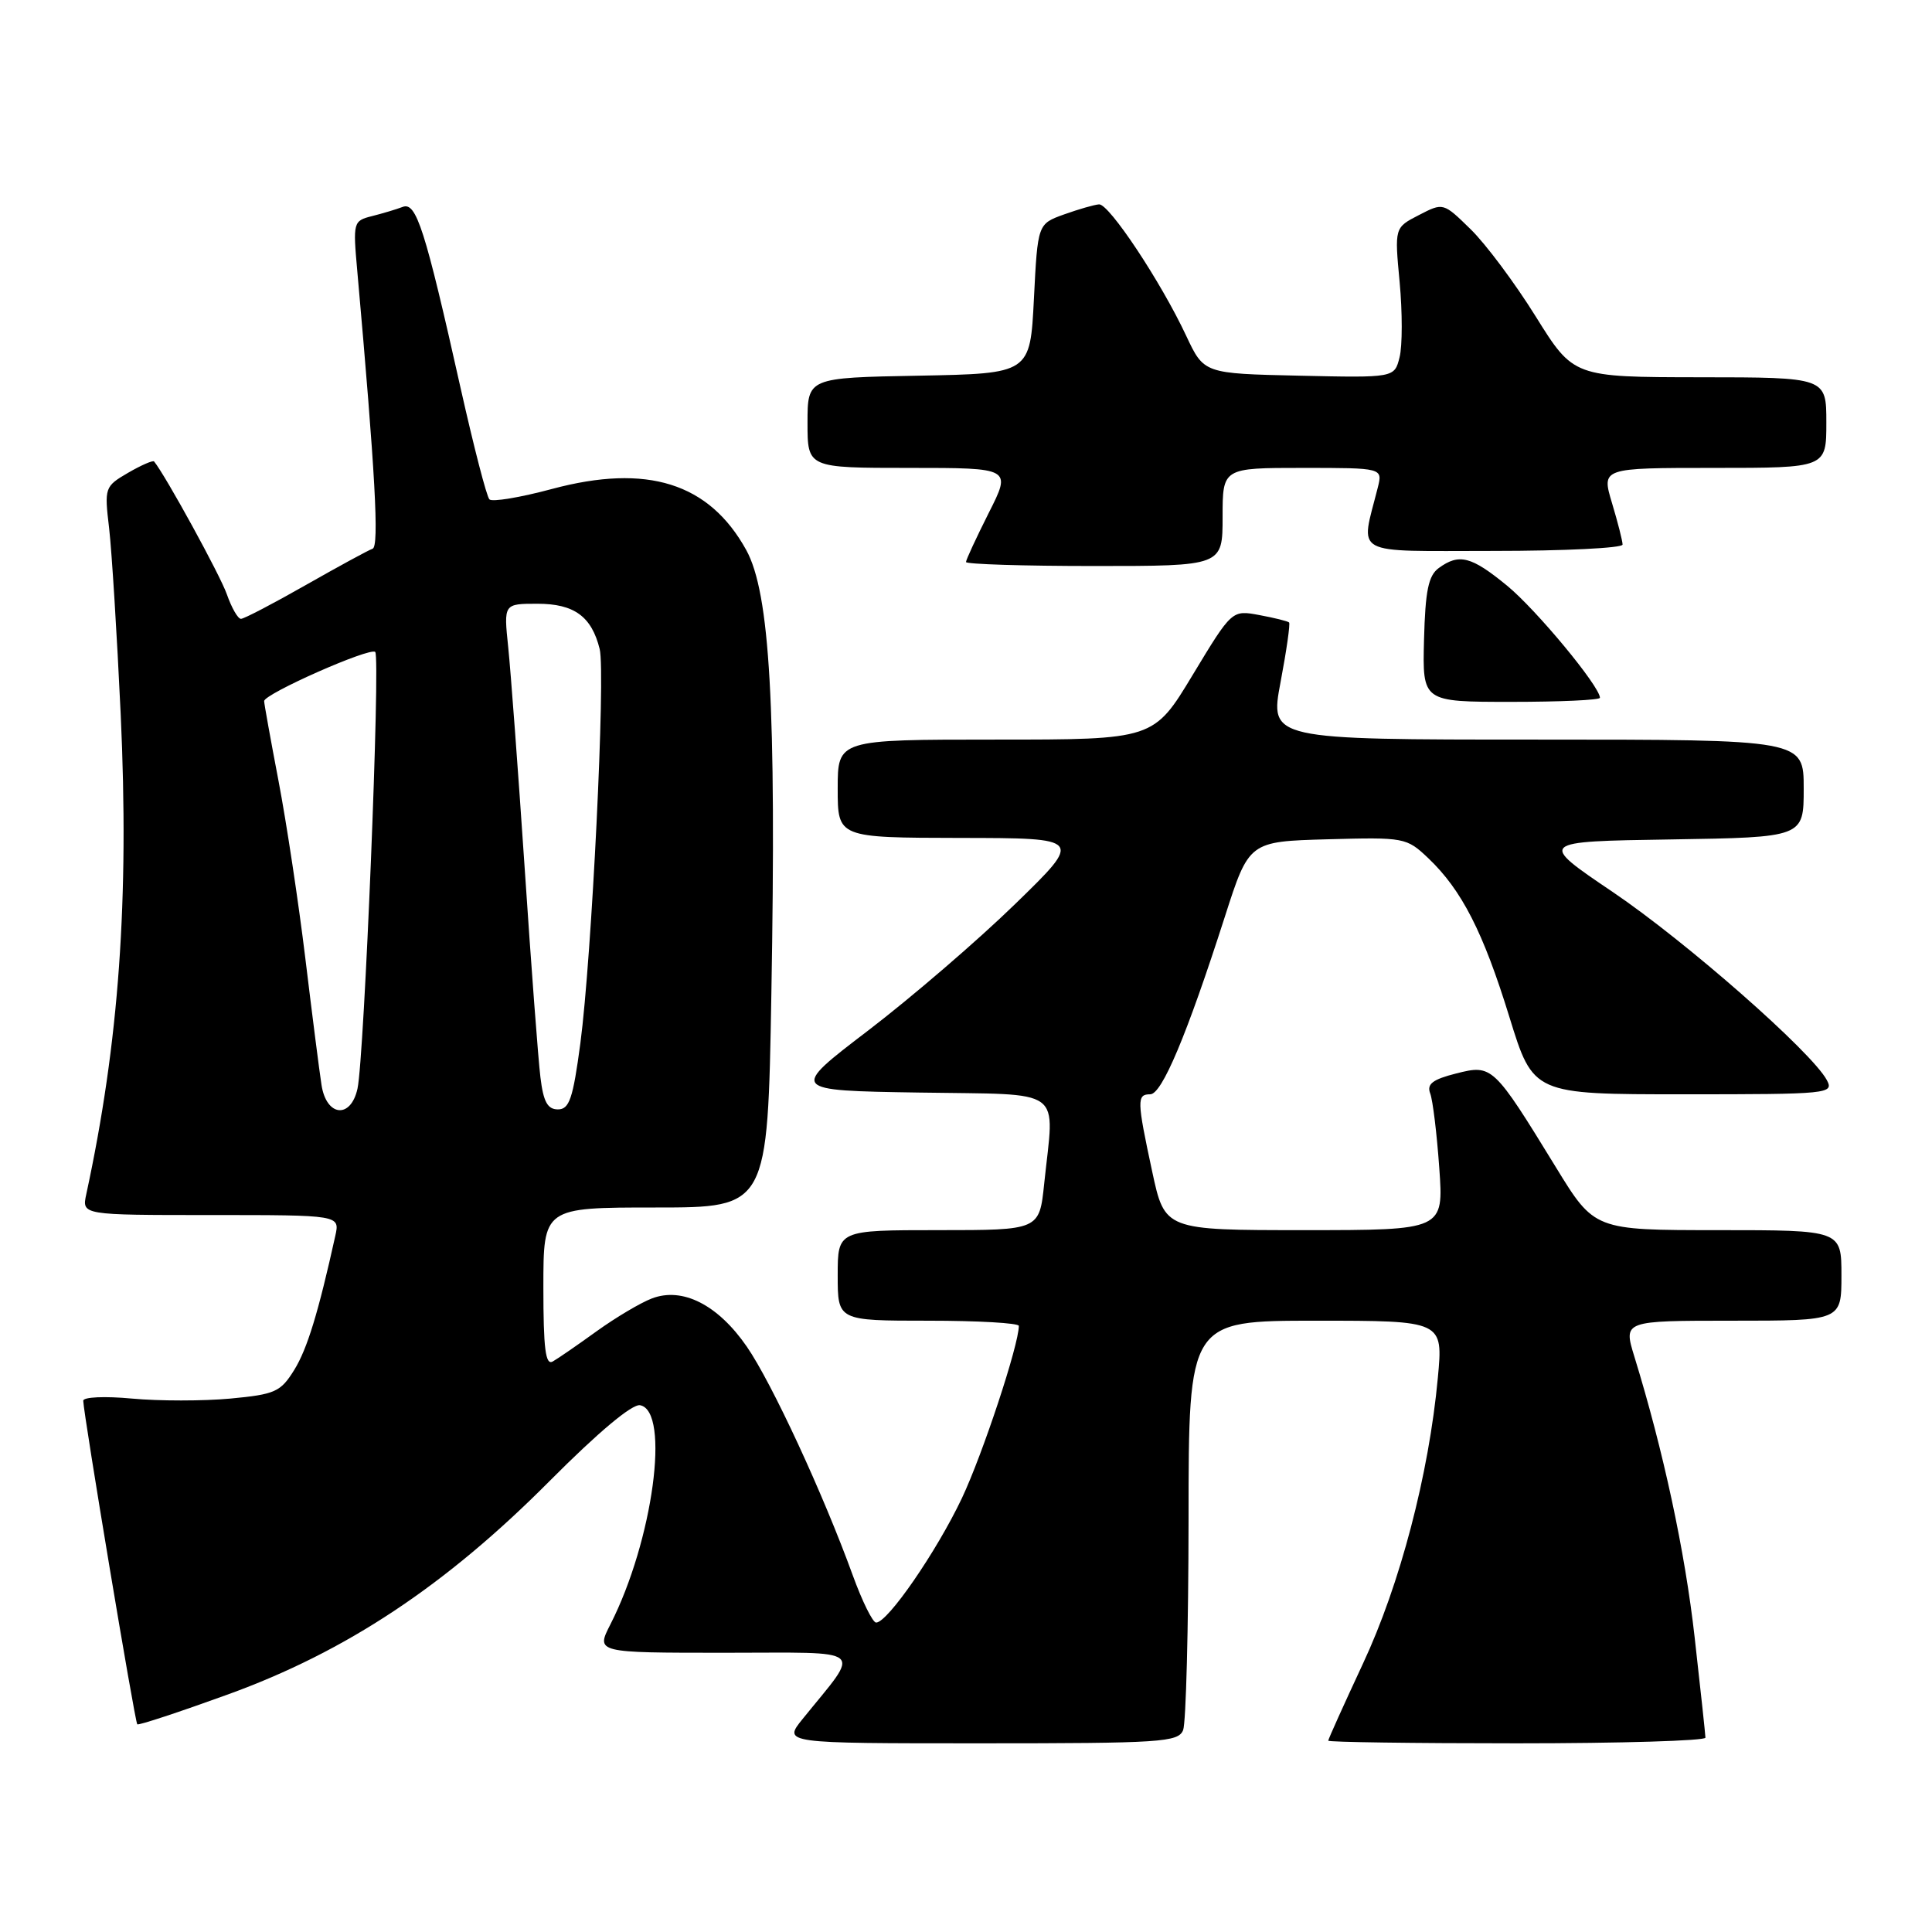 <?xml version="1.0" encoding="UTF-8" standalone="no"?>
<!DOCTYPE svg PUBLIC "-//W3C//DTD SVG 1.1//EN" "http://www.w3.org/Graphics/SVG/1.1/DTD/svg11.dtd" >
<svg xmlns="http://www.w3.org/2000/svg" xmlns:xlink="http://www.w3.org/1999/xlink" version="1.1" viewBox="0 0 256 256">
 <g >
 <path fill="currentColor"
d=" M 156.77 229.25 C 157.15 228.29 157.48 215.69 157.49 201.25 C 157.50 175.00 157.50 175.00 174.37 175.00 C 191.23 175.00 191.23 175.00 190.52 182.58 C 189.33 195.38 185.51 209.95 180.59 220.46 C 178.07 225.87 176.00 230.45 176.00 230.65 C 176.00 230.84 187.25 231.00 201.00 231.00 C 214.75 231.00 225.99 230.66 225.98 230.25 C 225.97 229.84 225.33 223.86 224.55 216.96 C 223.27 205.55 220.41 192.25 216.56 179.75 C 215.10 175.00 215.10 175.00 229.55 175.00 C 244.00 175.00 244.00 175.00 244.00 169.00 C 244.00 163.00 244.00 163.00 227.64 163.00 C 211.27 163.00 211.27 163.00 206.16 154.66 C 197.88 141.16 197.73 141.03 192.95 142.24 C 189.83 143.03 189.03 143.64 189.51 144.89 C 189.85 145.77 190.39 150.21 190.71 154.75 C 191.30 163.00 191.30 163.00 172.82 163.00 C 154.34 163.00 154.34 163.00 152.67 155.23 C 150.64 145.78 150.62 145.00 152.41 145.00 C 153.96 145.00 157.25 137.19 162.29 121.50 C 165.50 111.50 165.50 111.50 175.91 111.21 C 186.10 110.93 186.37 110.98 189.25 113.71 C 193.69 117.94 196.52 123.47 200.00 134.75 C 203.16 145.00 203.16 145.00 223.11 145.00 C 242.36 145.00 243.03 144.93 242.06 143.11 C 240.08 139.41 223.41 124.76 213.69 118.19 C 203.79 111.50 203.79 111.50 221.40 111.23 C 239.00 110.95 239.00 110.95 239.00 104.48 C 239.00 98.00 239.00 98.00 203.62 98.00 C 168.24 98.00 168.24 98.00 169.68 90.39 C 170.47 86.21 170.98 82.65 170.81 82.48 C 170.64 82.31 168.87 81.87 166.87 81.50 C 163.24 80.82 163.24 80.82 158.05 89.41 C 152.87 98.00 152.87 98.00 131.93 98.00 C 111.00 98.00 111.00 98.00 111.00 104.50 C 111.00 111.00 111.00 111.00 127.25 111.03 C 143.50 111.05 143.50 111.05 134.50 119.80 C 129.55 124.62 120.80 132.14 115.06 136.53 C 104.62 144.50 104.62 144.50 121.81 144.77 C 141.38 145.09 139.71 143.87 138.36 156.85 C 137.72 163.00 137.72 163.00 124.36 163.00 C 111.00 163.00 111.00 163.00 111.00 169.00 C 111.00 175.00 111.00 175.00 123.00 175.00 C 129.60 175.00 135.00 175.31 135.00 175.69 C 135.00 178.20 130.21 192.69 127.45 198.53 C 124.10 205.59 117.62 215.00 116.09 215.00 C 115.64 215.00 114.25 212.19 113.00 208.75 C 109.09 197.97 102.28 183.26 98.96 178.44 C 95.14 172.90 90.44 170.50 86.38 172.05 C 84.88 172.62 81.60 174.57 79.08 176.38 C 76.56 178.20 73.94 180.01 73.25 180.40 C 72.28 180.96 72.00 178.72 72.00 170.56 C 72.00 160.00 72.00 160.00 86.86 160.00 C 101.72 160.00 101.72 160.00 102.21 131.68 C 102.88 93.63 102.02 78.58 98.88 72.88 C 93.97 63.99 85.75 61.41 73.14 64.79 C 68.94 65.92 65.21 66.54 64.85 66.17 C 64.48 65.80 62.78 59.20 61.05 51.50 C 56.29 30.23 55.16 26.72 53.35 27.42 C 52.51 27.74 50.67 28.29 49.28 28.64 C 46.81 29.26 46.76 29.44 47.34 35.89 C 49.73 62.74 50.26 72.41 49.37 72.71 C 48.83 72.89 44.85 75.06 40.52 77.52 C 36.20 79.98 32.33 82.00 31.93 82.00 C 31.52 82.00 30.69 80.54 30.06 78.75 C 29.19 76.24 21.96 63.05 20.42 61.15 C 20.27 60.96 18.71 61.64 16.97 62.65 C 13.87 64.46 13.82 64.61 14.46 70.00 C 14.81 73.03 15.50 84.09 15.99 94.59 C 17.13 119.19 15.77 138.15 11.43 158.25 C 10.84 161.00 10.84 161.00 27.94 161.00 C 45.04 161.00 45.04 161.00 44.43 163.75 C 42.18 173.93 40.71 178.74 38.99 181.52 C 37.18 184.44 36.46 184.76 30.51 185.32 C 26.93 185.65 21.07 185.65 17.50 185.32 C 13.89 184.98 11.01 185.11 11.03 185.61 C 11.08 187.46 17.88 228.22 18.19 228.48 C 18.36 228.64 23.75 226.86 30.18 224.53 C 45.84 218.86 59.04 210.11 72.82 196.25 C 79.27 189.77 83.77 186.00 84.82 186.20 C 88.85 186.97 86.52 204.18 80.88 215.24 C 78.96 219.00 78.96 219.00 96.05 219.00 C 115.17 219.00 114.14 218.13 106.37 227.75 C 103.74 231.00 103.74 231.00 129.90 231.00 C 153.88 231.00 156.12 230.85 156.77 229.25 Z  M 212.00 92.46 C 212.00 90.96 203.55 80.76 199.69 77.60 C 194.95 73.71 193.34 73.30 190.64 75.27 C 189.27 76.27 188.86 78.28 188.69 84.77 C 188.48 93.00 188.48 93.00 200.24 93.00 C 206.71 93.00 212.00 92.76 212.00 92.46 Z  M 162.00 68.50 C 162.00 62.00 162.00 62.00 172.61 62.00 C 183.22 62.00 183.22 62.00 182.56 64.62 C 180.26 73.78 178.83 73.00 197.88 73.00 C 207.29 73.00 215.00 72.62 215.00 72.16 C 215.00 71.70 214.37 69.22 213.60 66.66 C 212.20 62.00 212.20 62.00 227.10 62.00 C 242.00 62.00 242.00 62.00 242.00 56.00 C 242.00 50.00 242.00 50.00 225.25 49.99 C 208.50 49.97 208.50 49.97 203.50 41.95 C 200.75 37.53 196.87 32.33 194.87 30.38 C 191.24 26.83 191.24 26.83 188.01 28.50 C 184.78 30.16 184.78 30.16 185.46 37.39 C 185.83 41.36 185.83 45.84 185.45 47.34 C 184.77 50.06 184.77 50.06 172.15 49.78 C 159.53 49.50 159.53 49.50 157.18 44.50 C 153.83 37.34 146.96 26.99 145.63 27.08 C 145.01 27.12 142.93 27.72 141.00 28.41 C 137.50 29.67 137.50 29.67 137.00 39.59 C 136.50 49.50 136.50 49.50 121.75 49.78 C 107.00 50.05 107.00 50.05 107.00 56.03 C 107.00 62.00 107.00 62.00 120.51 62.00 C 134.03 62.00 134.03 62.00 131.01 67.97 C 129.36 71.26 128.00 74.18 128.00 74.47 C 128.00 74.76 135.65 75.00 145.00 75.00 C 162.00 75.00 162.00 75.00 162.00 68.50 Z  M 42.60 143.75 C 42.32 141.96 41.36 134.43 40.46 127.00 C 39.56 119.58 37.96 109.00 36.91 103.50 C 35.86 98.00 35.00 93.23 35.00 92.90 C 35.00 91.94 49.06 85.72 49.72 86.39 C 50.43 87.09 48.27 140.16 47.37 144.25 C 46.48 148.30 43.24 147.96 42.60 143.75 Z  M 71.61 142.75 C 71.32 140.41 70.38 127.93 69.52 115.00 C 68.65 102.07 67.67 88.91 67.34 85.75 C 66.74 80.00 66.74 80.00 71.22 80.00 C 76.08 80.00 78.39 81.68 79.46 86.00 C 80.26 89.22 78.41 126.85 76.90 138.25 C 75.92 145.59 75.44 147.00 73.93 147.00 C 72.55 147.00 72.00 145.99 71.61 142.75 Z "/>
</g>
</svg>